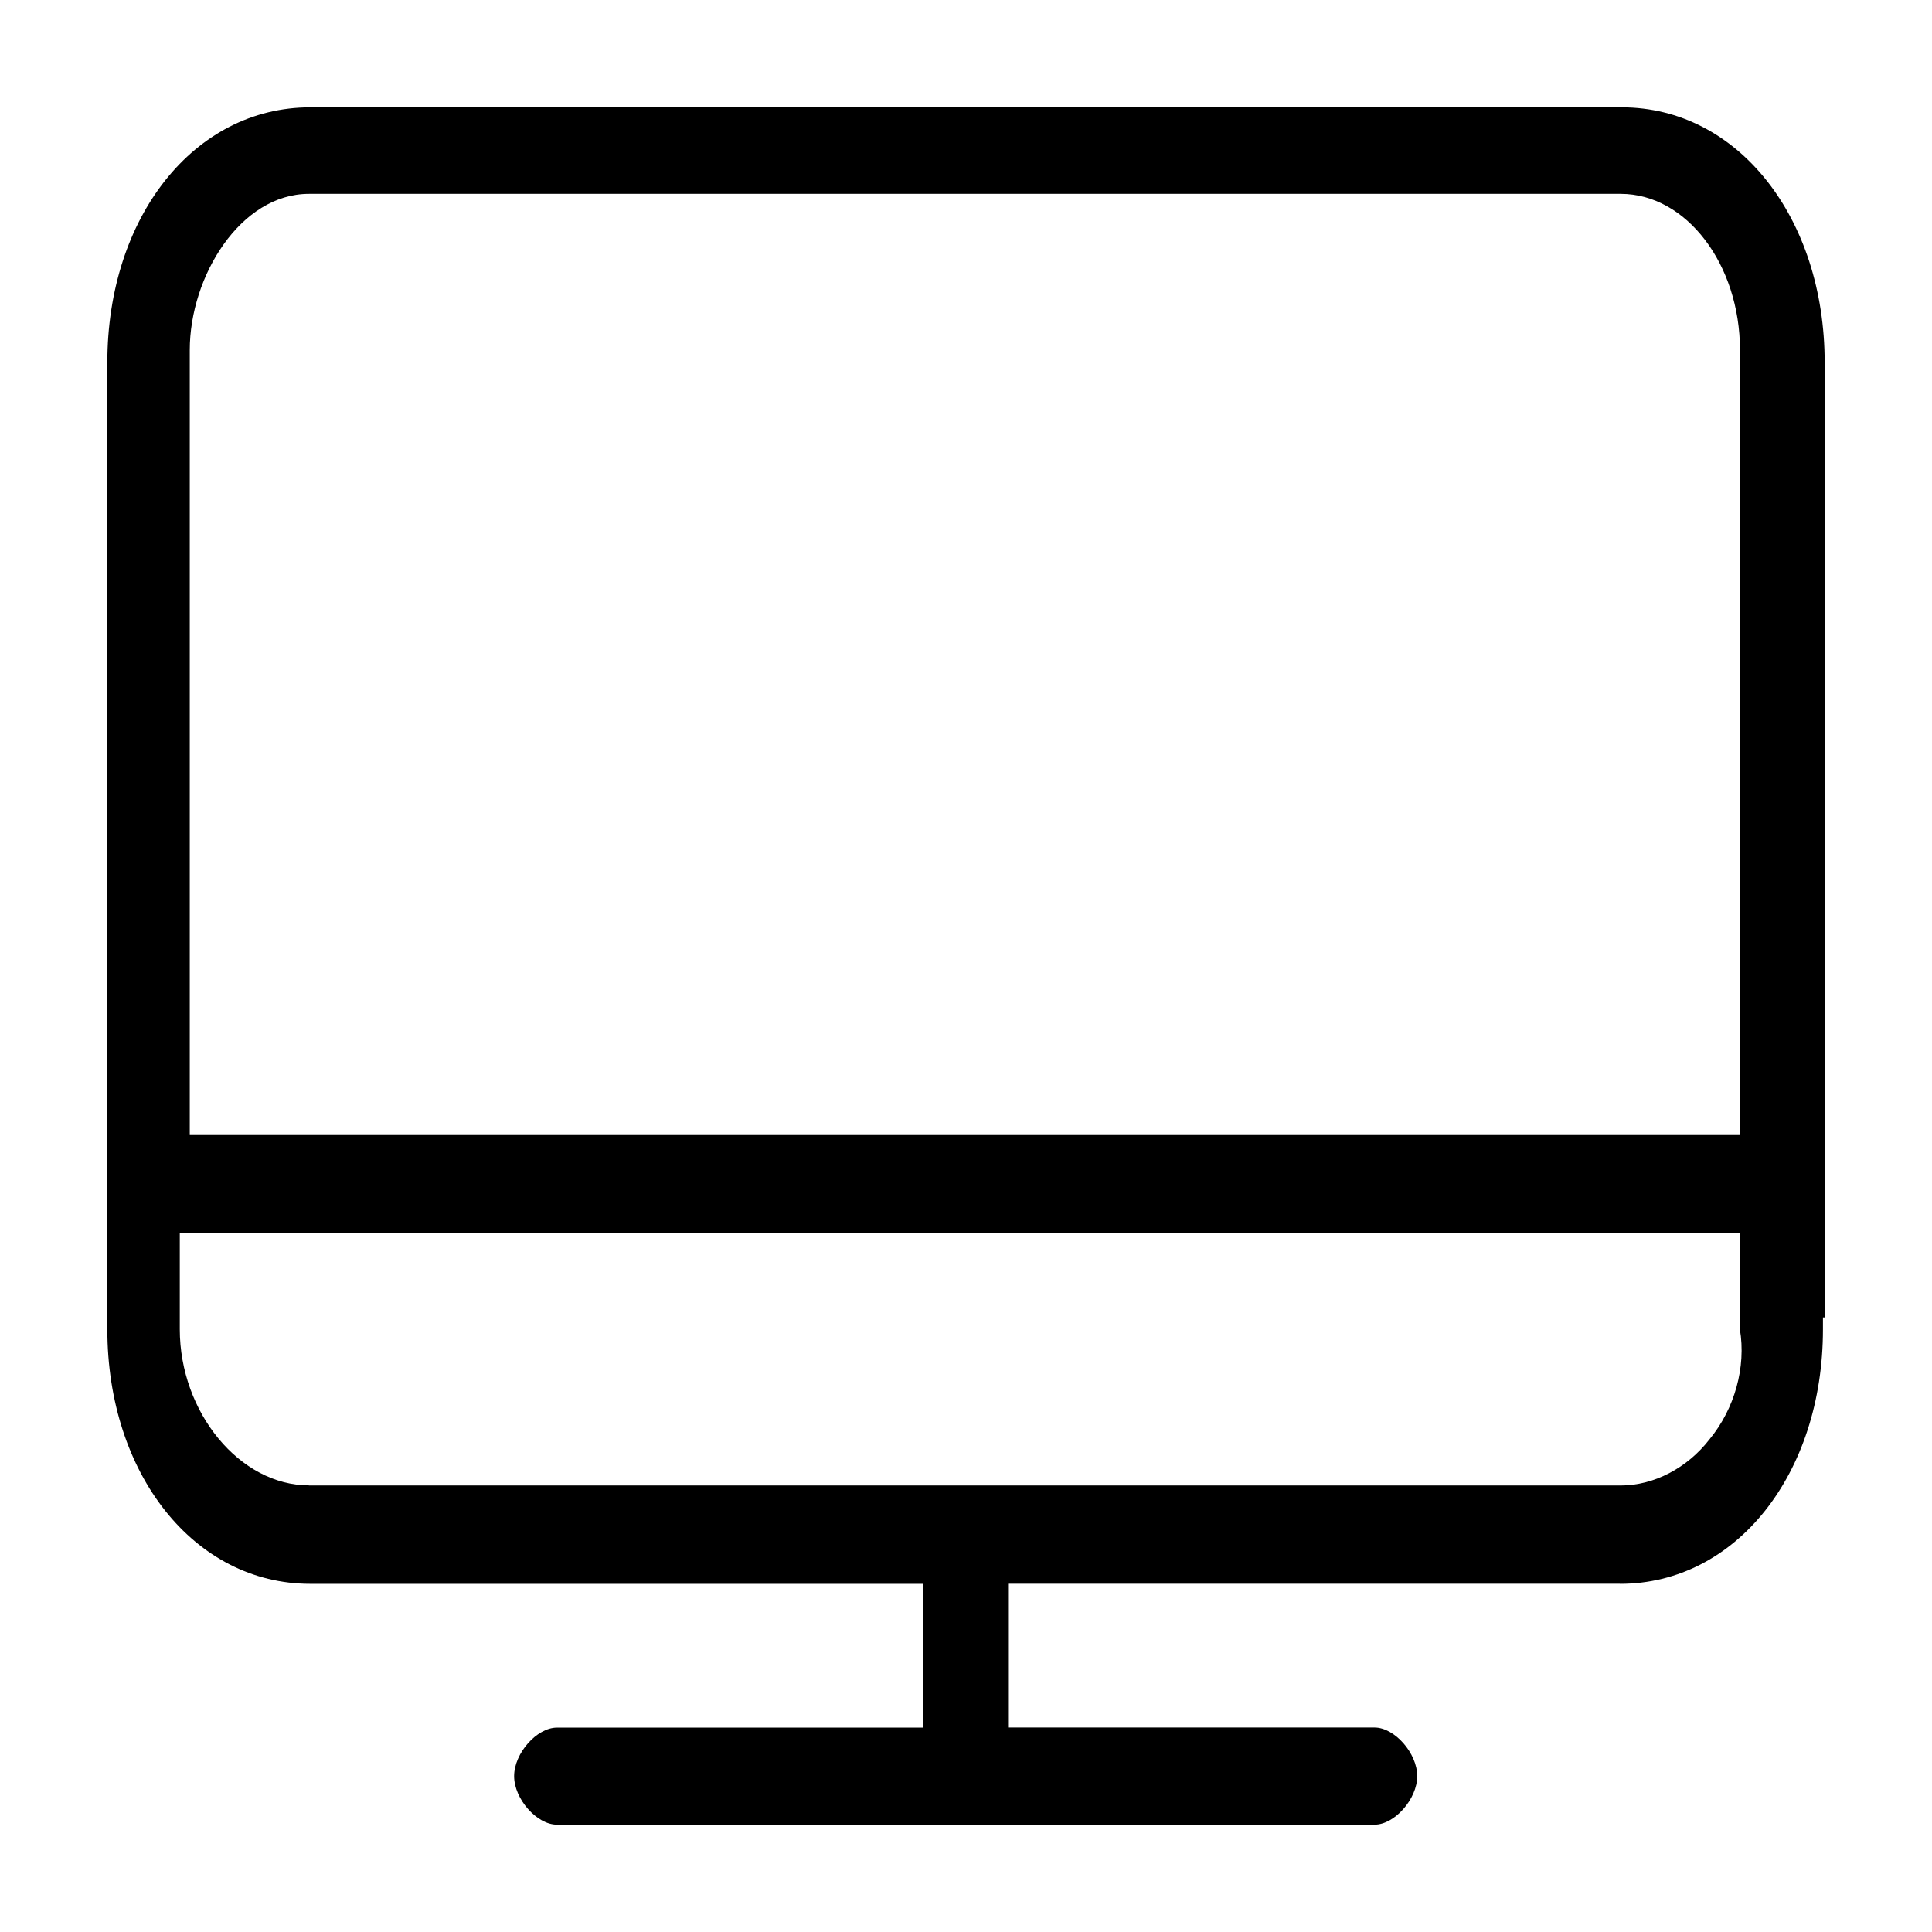 <svg xmlns="http://www.w3.org/2000/svg" width="18" height="18" fill="currentColor" viewBox="0 0 18 18">
  <path d="M15.094 14.756c1.078 0 1.89-1.021 1.89-2.372v-.11H17V3.378C17 2.026 16.189 1 15.11 1H2.89C1.81 1 1 2.02 1 3.378v9.006c0 1.351.811 2.372 1.89 2.372h5.712v1.34H5.188c-.185 0-.398.237-.398.452 0 .214.213.452.398.452h7.619c.185 0 .397-.238.397-.452 0-.215-.212-.453-.397-.453H9.392v-1.34h5.713-.011ZM1.768 3.262c0-.69.474-1.456 1.11-1.456H15.1c.61 0 1.111.655 1.111 1.456v7.313H1.768V3.262Zm1.11 10.577c-.642 0-1.203-.678-1.203-1.455v-.893H16.21v.893c.06.354-.049.742-.283 1.026-.207.267-.517.43-.828.43H2.88Z"/>
</svg>
